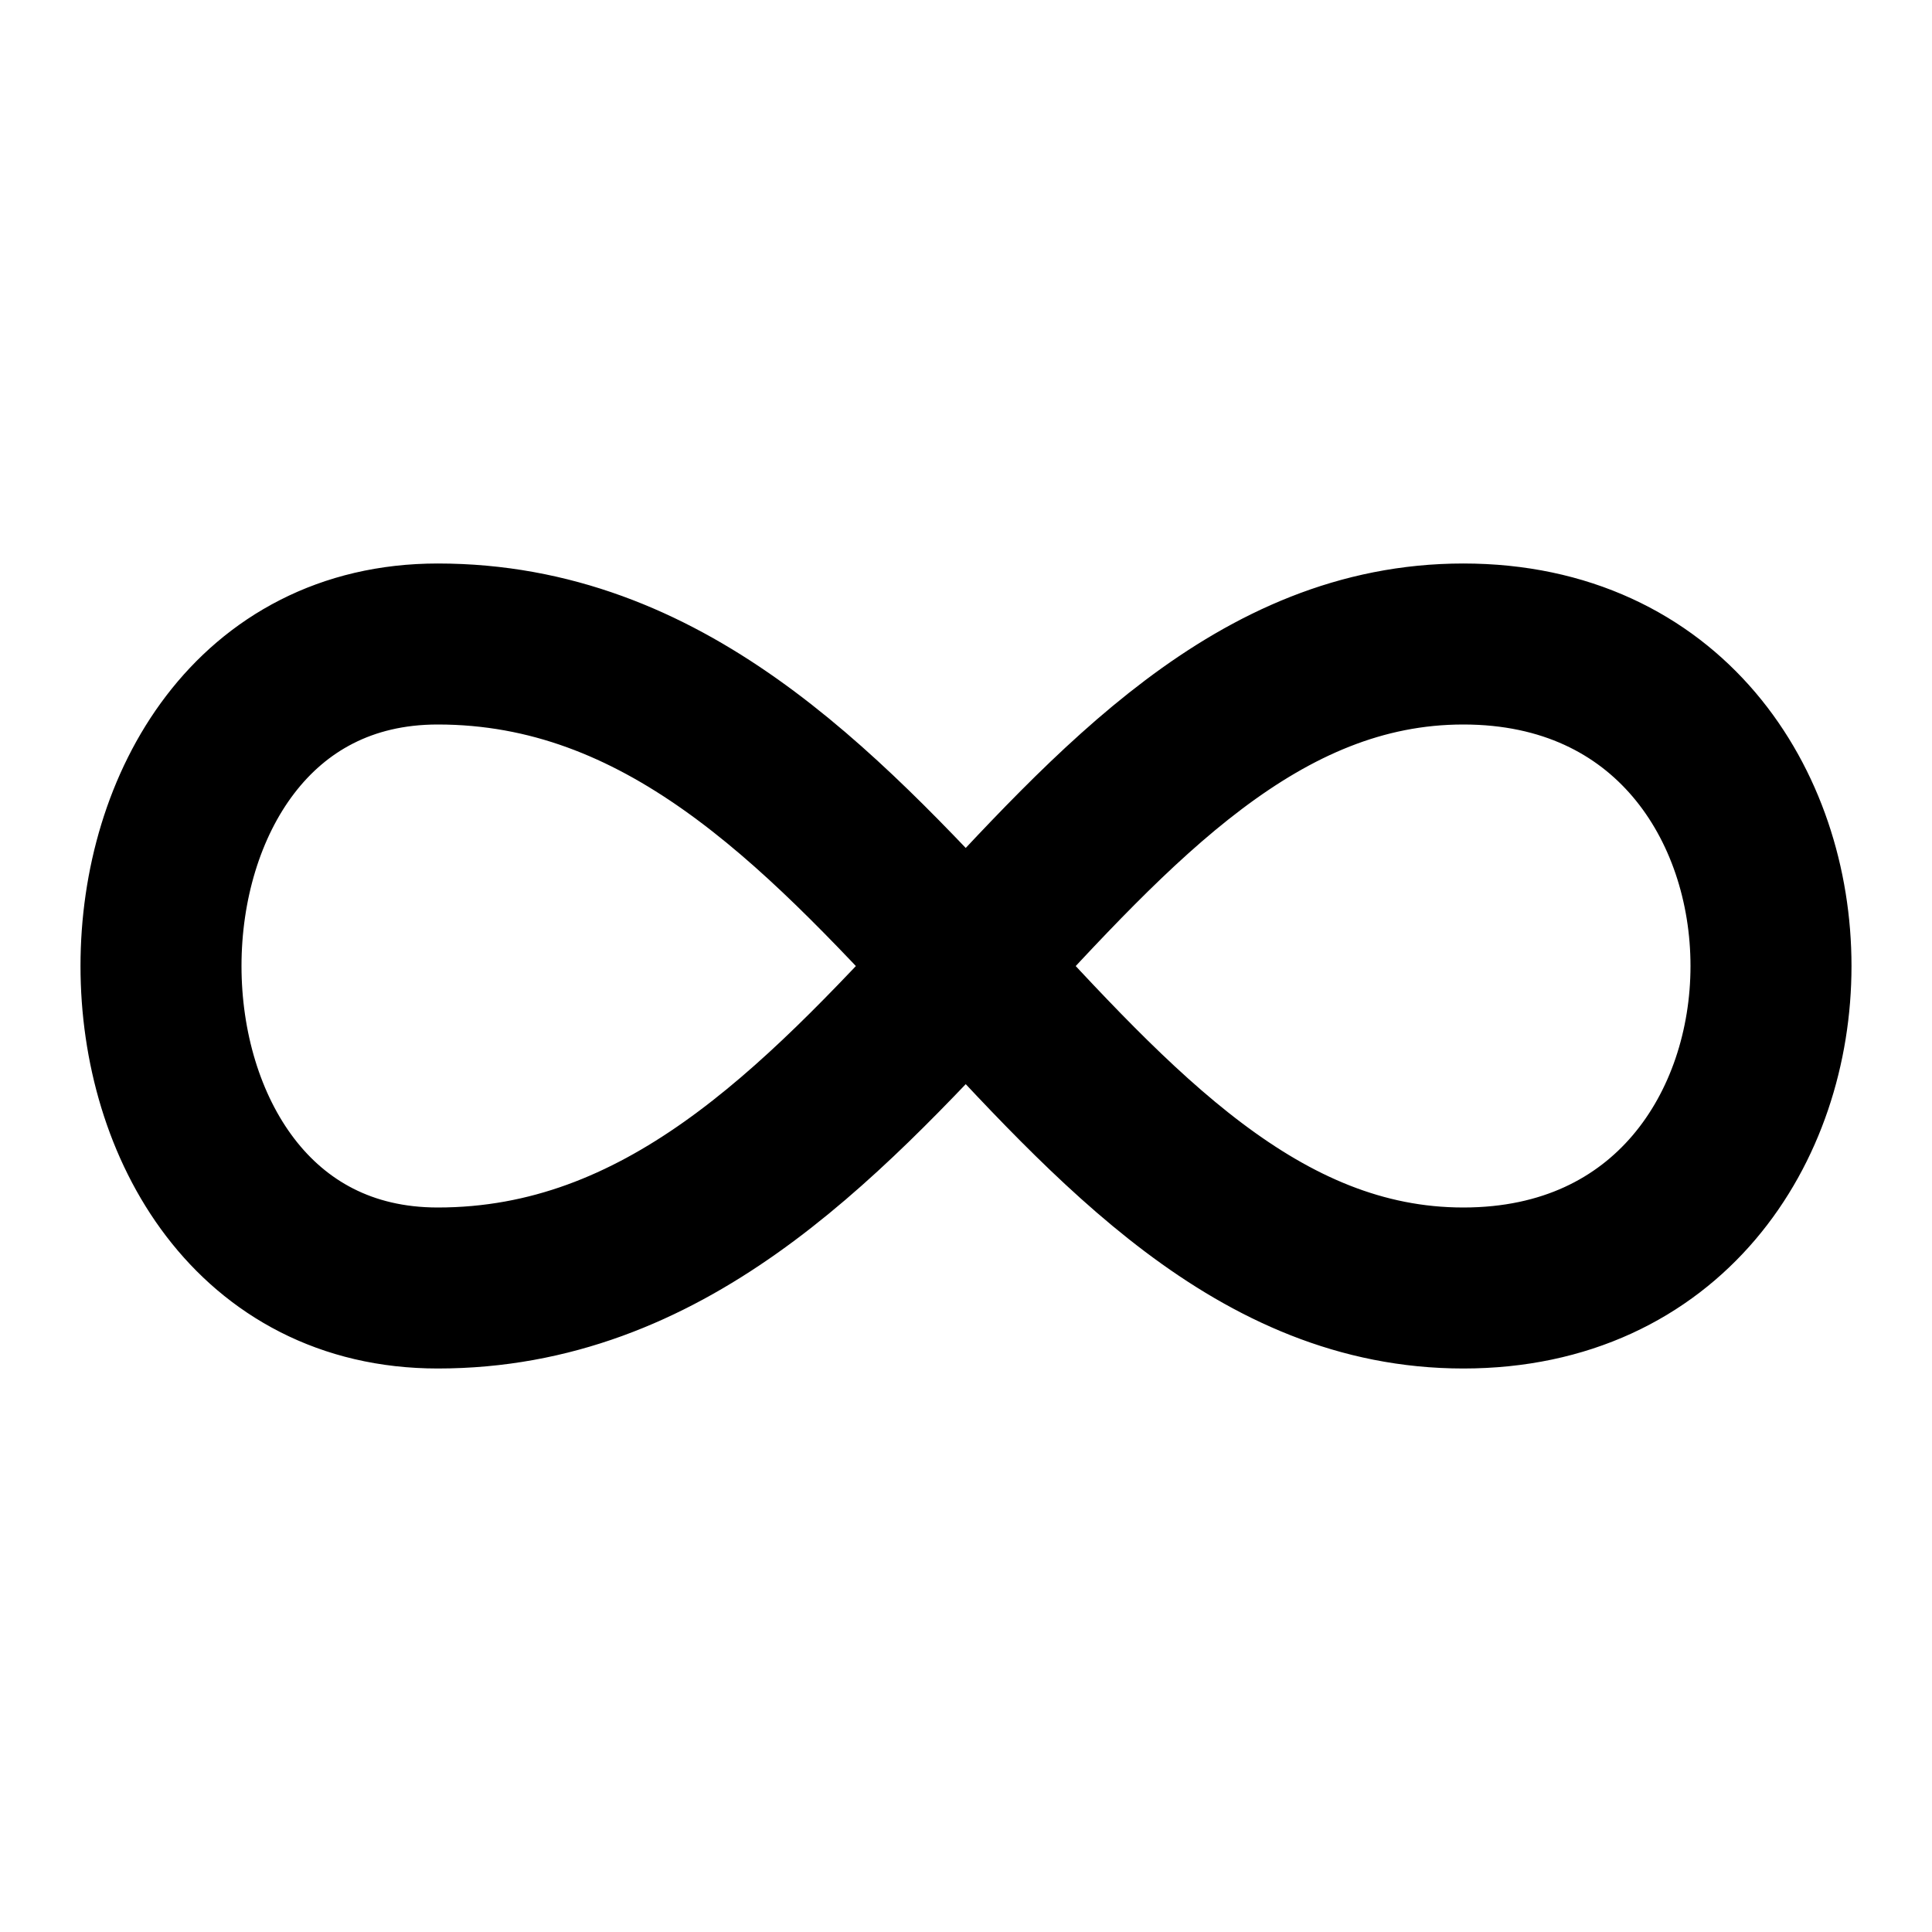 <svg xmlns="http://www.w3.org/2000/svg" width="12" height="12" fill="none" viewBox="0 0 12 12">
  <path stroke="#000" stroke-linecap="round" stroke-linejoin="round" d="M9.089 4c2.548 0 2.548 4 0 4s-3.567-4-6.37-4c-2.292 0-2.292 4 0 4 2.804 0 3.823-4 6.37-4h0Z"/>
</svg>
